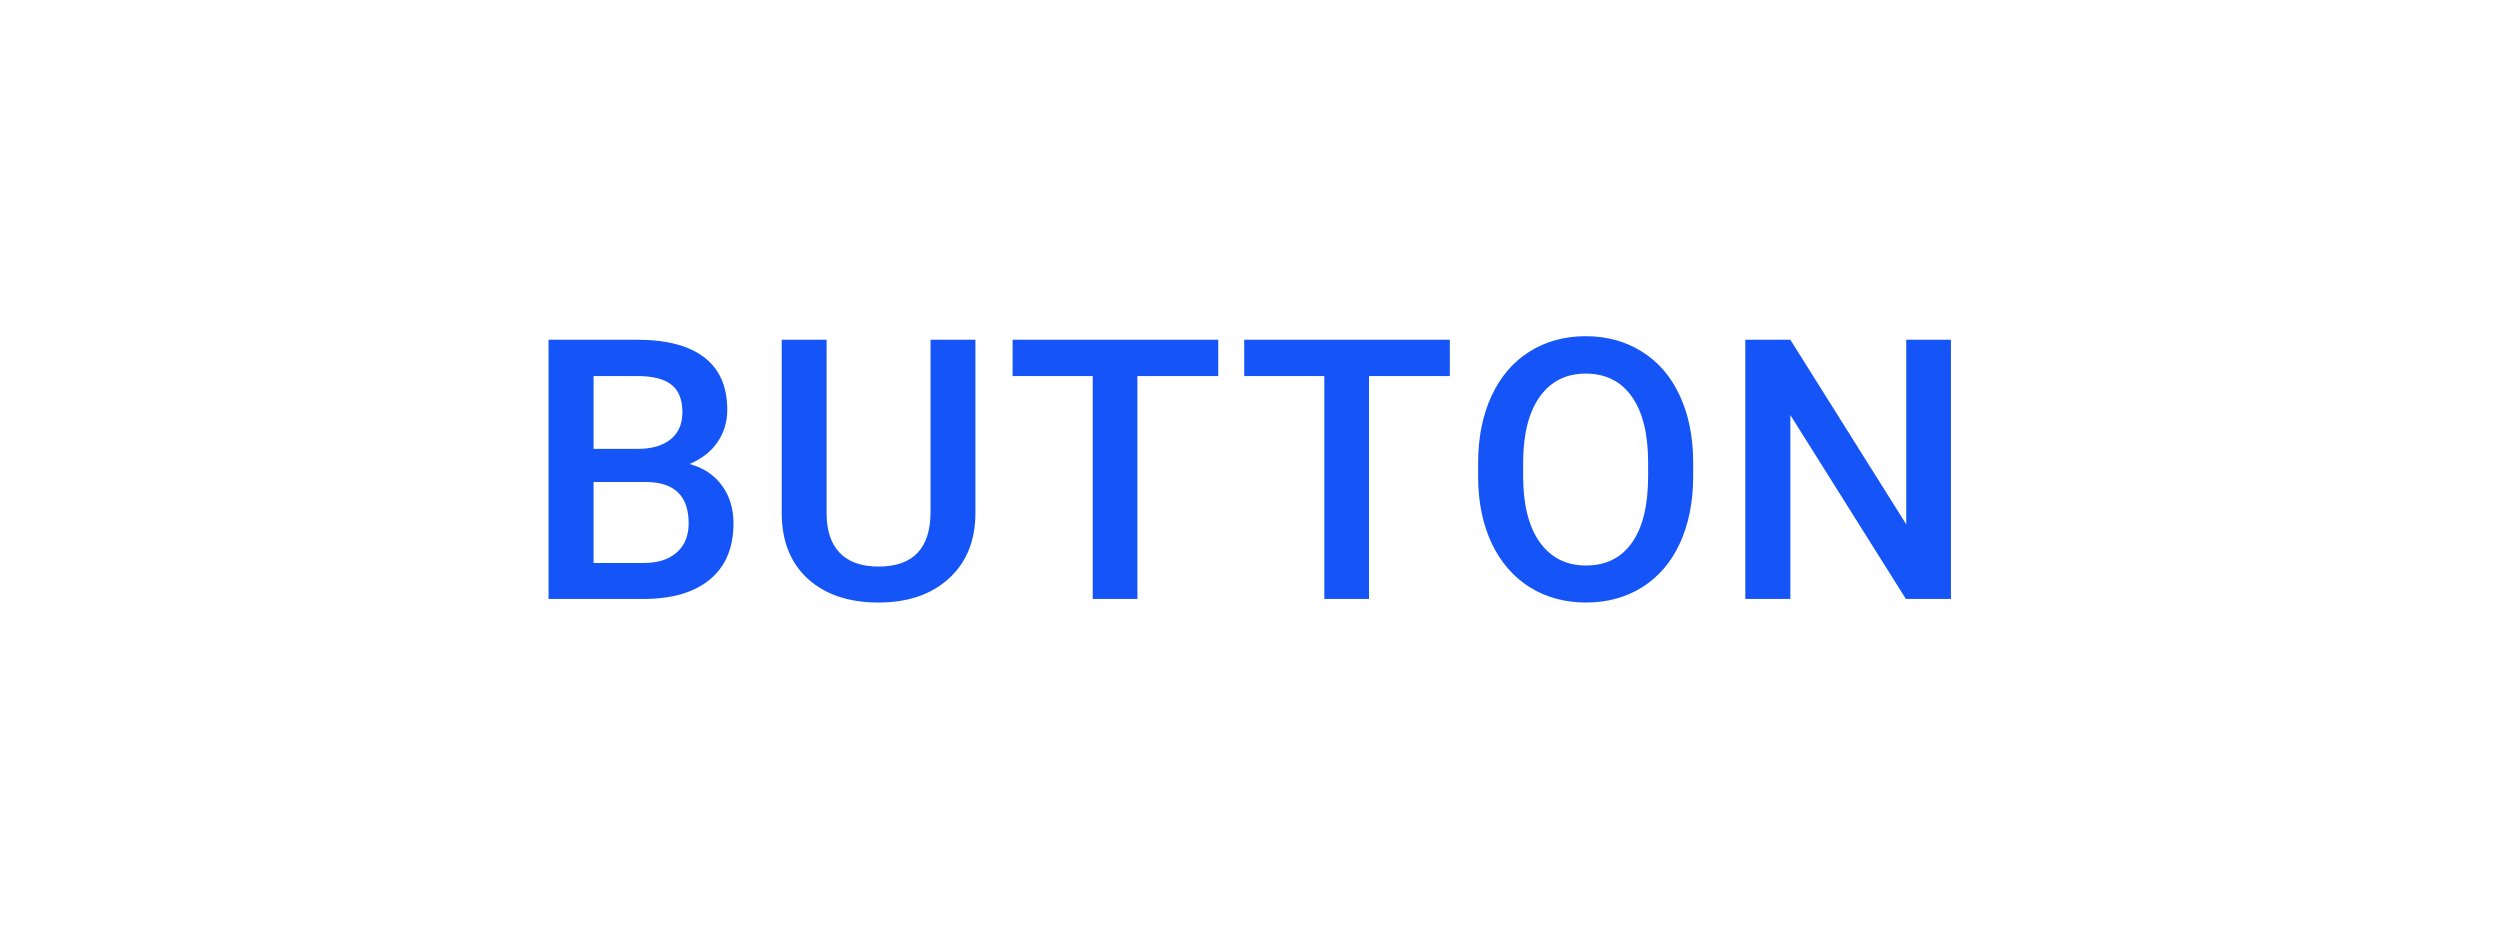 <svg width="96" height="36" viewBox="0 0 96 36" fill="none" xmlns="http://www.w3.org/2000/svg">
<g id="Text Button">
<path id="label" d="M21.064 23V13.047H24.475C25.601 13.047 26.457 13.273 27.045 13.724C27.633 14.175 27.927 14.847 27.927 15.74C27.927 16.196 27.804 16.606 27.558 16.971C27.312 17.335 26.952 17.618 26.478 17.818C27.015 17.964 27.43 18.24 27.722 18.645C28.018 19.047 28.166 19.53 28.166 20.095C28.166 21.029 27.865 21.747 27.264 22.248C26.667 22.749 25.81 23 24.694 23H21.064ZM22.793 18.509V21.619H24.714C25.256 21.619 25.68 21.485 25.985 21.216C26.291 20.947 26.444 20.573 26.444 20.095C26.444 19.06 25.915 18.532 24.858 18.509H22.793ZM22.793 17.237H24.488C25.026 17.237 25.445 17.116 25.746 16.875C26.052 16.629 26.204 16.283 26.204 15.836C26.204 15.344 26.063 14.988 25.78 14.77C25.503 14.551 25.067 14.441 24.475 14.441H22.793V17.237ZM37.456 13.047V19.698C37.456 20.756 37.117 21.594 36.437 22.214C35.763 22.829 34.863 23.137 33.737 23.137C32.598 23.137 31.693 22.834 31.023 22.227C30.353 21.617 30.018 20.771 30.018 19.691V13.047H31.741V19.705C31.741 20.37 31.91 20.879 32.247 21.23C32.584 21.58 33.081 21.756 33.737 21.756C35.068 21.756 35.733 21.054 35.733 19.65V13.047H37.456ZM46.78 14.441H43.676V23H41.961V14.441H38.884V13.047H46.78V14.441ZM55.673 14.441H52.57V23H50.854V14.441H47.778V13.047H55.673V14.441ZM65.018 18.283C65.018 19.259 64.849 20.115 64.512 20.854C64.175 21.587 63.691 22.152 63.063 22.549C62.438 22.941 61.718 23.137 60.902 23.137C60.096 23.137 59.376 22.941 58.742 22.549C58.113 22.152 57.626 21.59 57.279 20.86C56.938 20.131 56.764 19.29 56.76 18.338V17.777C56.76 16.807 56.931 15.95 57.273 15.207C57.619 14.464 58.104 13.897 58.729 13.505C59.358 13.108 60.078 12.91 60.889 12.91C61.7 12.91 62.418 13.106 63.042 13.498C63.671 13.885 64.156 14.446 64.498 15.18C64.84 15.909 65.013 16.759 65.018 17.73V18.283ZM63.288 17.764C63.288 16.661 63.078 15.815 62.659 15.227C62.245 14.64 61.654 14.346 60.889 14.346C60.141 14.346 59.556 14.64 59.132 15.227C58.713 15.811 58.498 16.638 58.489 17.709V18.283C58.489 19.377 58.701 20.222 59.125 20.819C59.553 21.416 60.146 21.715 60.902 21.715C61.668 21.715 62.256 21.423 62.666 20.84C63.081 20.256 63.288 19.404 63.288 18.283V17.764ZM74.916 23H73.186L68.75 15.938V23H67.02V13.047H68.75L73.2 20.136V13.047H74.916V23Z" fill="#1554F6"/>
</g>
</svg>

